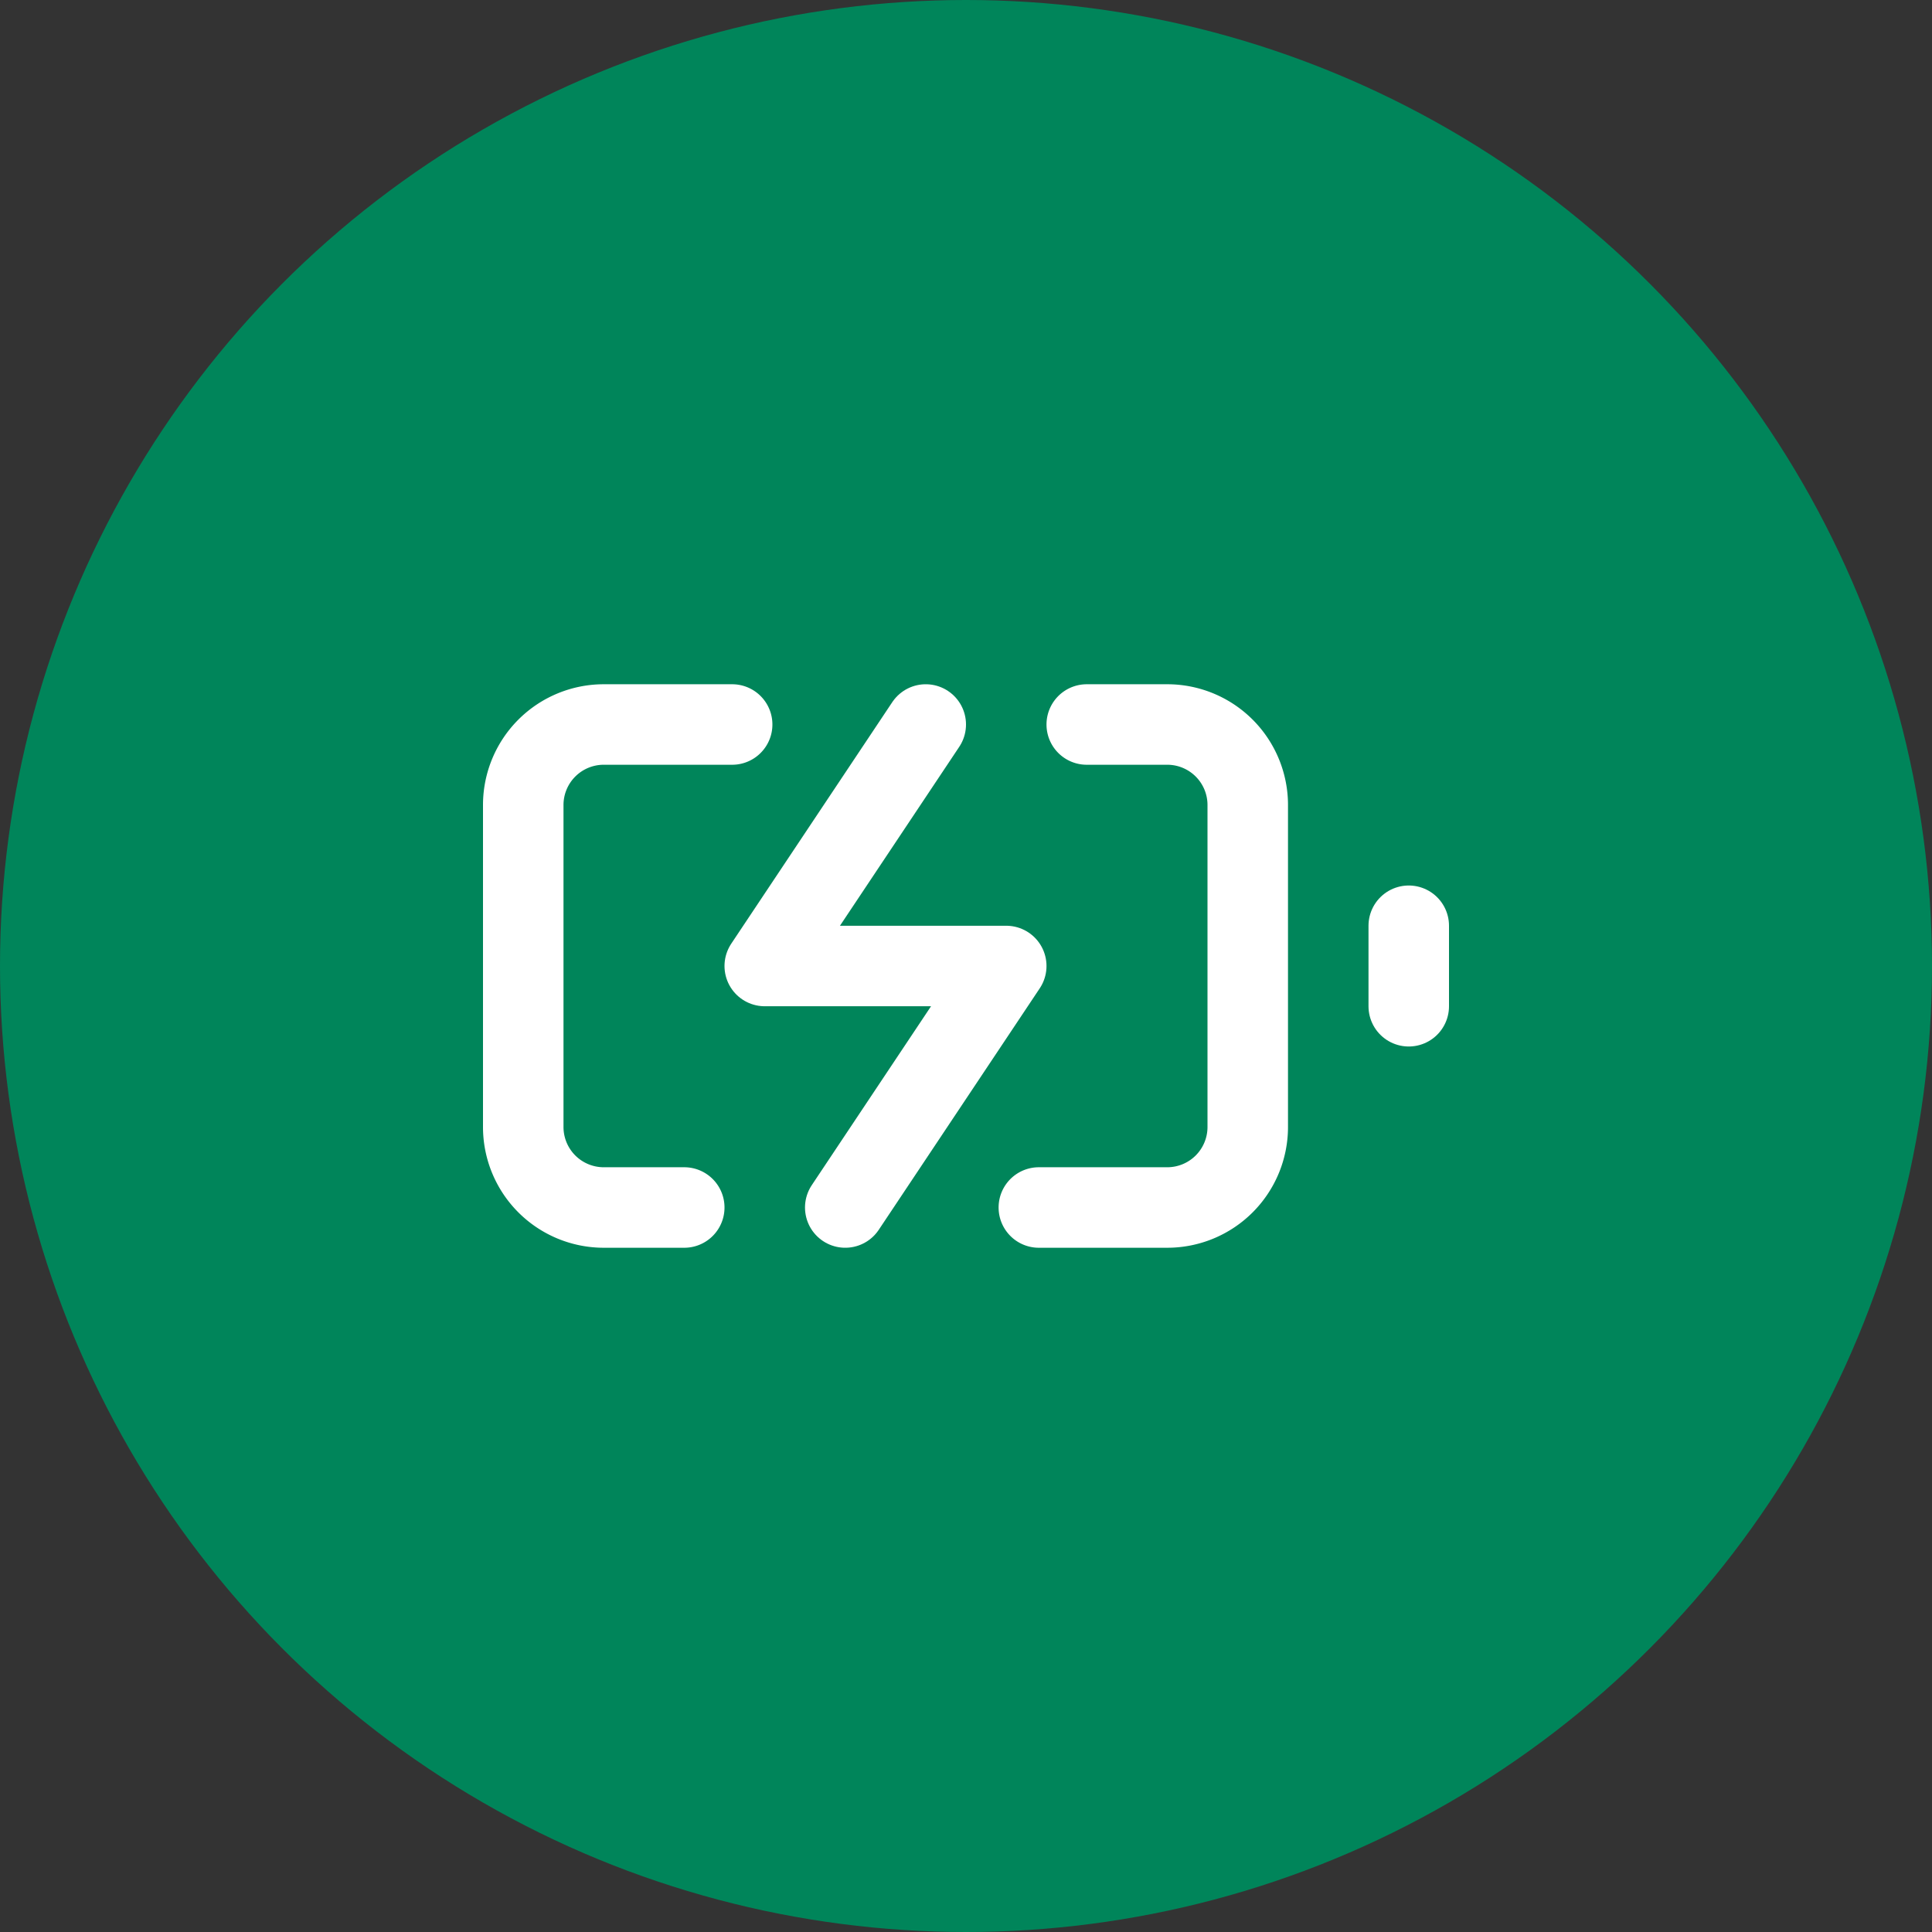 <svg xmlns="http://www.w3.org/2000/svg" width="48" height="48" viewBox="0 0 48 48"><rect x="0" y="0" width="48" height="48" fill="#333333" stroke="none"/><defs><style>.a{fill:#00855a;}.b{fill:none;stroke:#fff;stroke-linecap:round;stroke-linejoin:round;stroke-width:2px;}</style></defs><g transform="translate(-308 -7525)"><circle class="a" cx="24" cy="24" r="24" transform="translate(308 7525)"/><g transform="translate(320 7537)"><path class="b" d="M5,18H3a2,2,0,0,1-2-2V8A2,2,0,0,1,3,6H6.19M15,6h2a2,2,0,0,1,2,2v8a2,2,0,0,1-2,2H13.81"/><line class="b" y1="2" transform="translate(23 11)"/><path class="b" d="M11,6,7,12h6L9,18"/></g></g></svg>